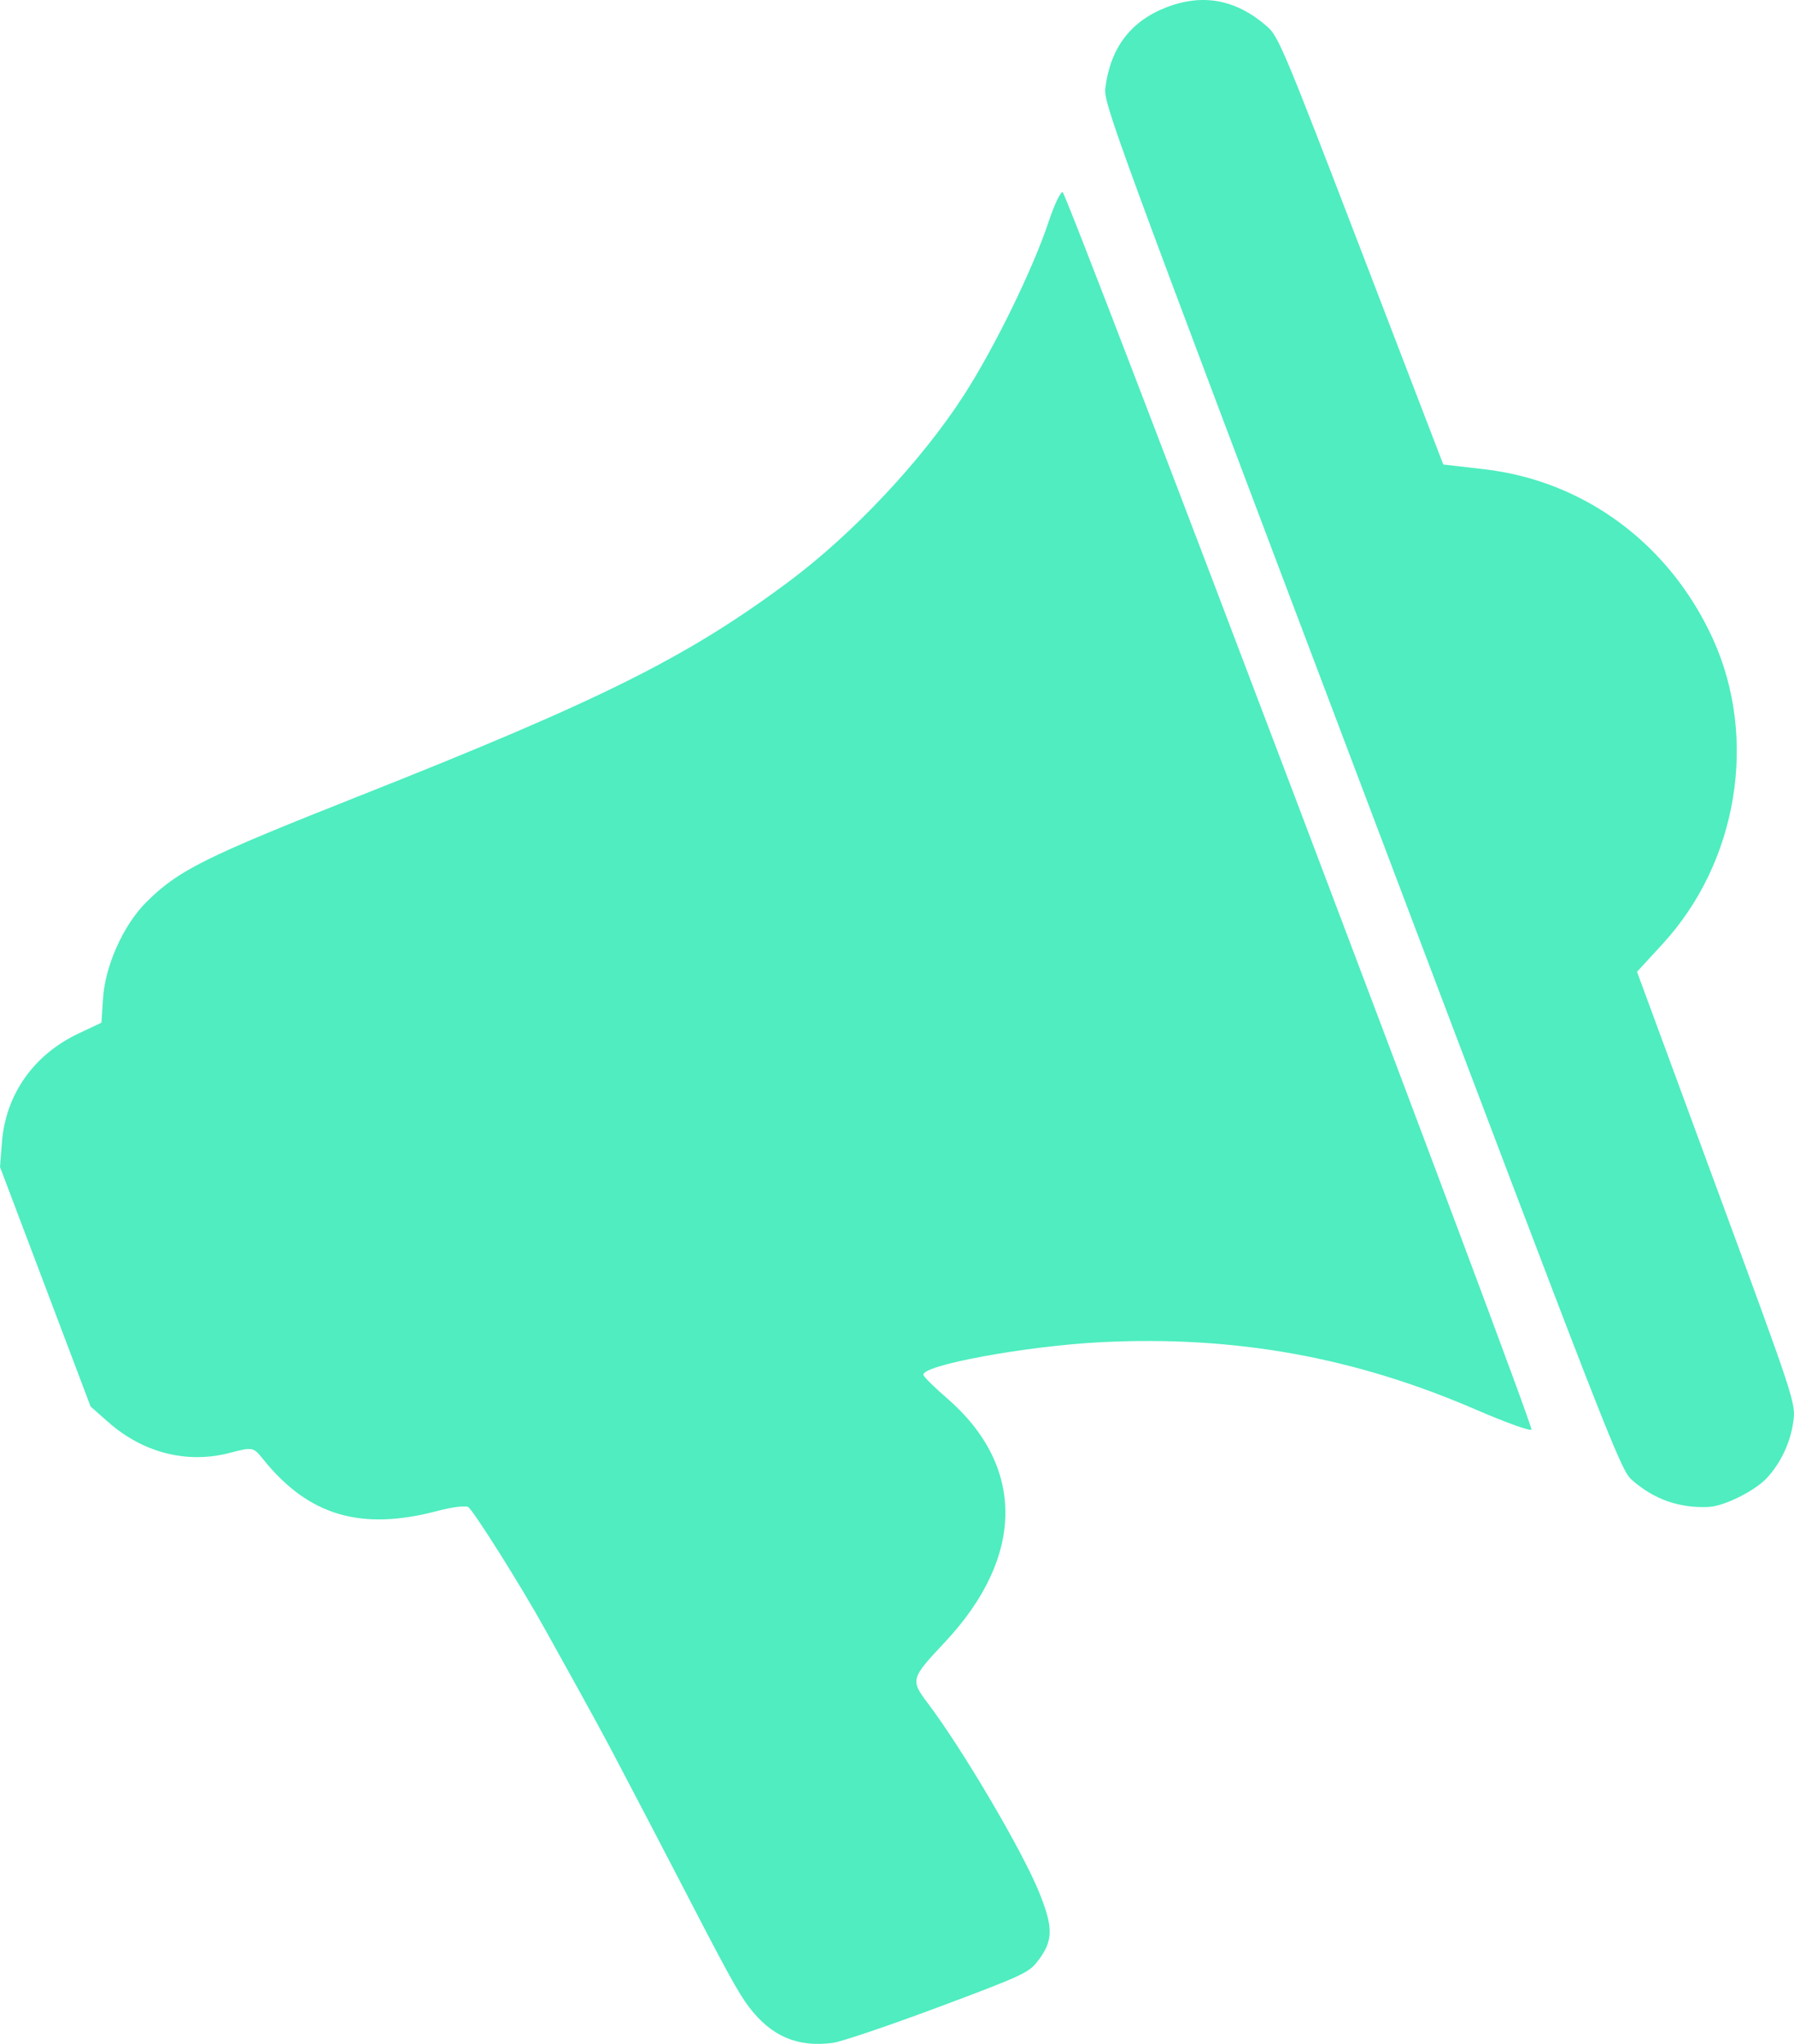 <?xml version="1.0" encoding="UTF-8" standalone="no"?>
<!-- Created with Inkscape (http://www.inkscape.org/) -->

<svg
   xmlns:dc="http://purl.org/dc/elements/1.1/"
   xmlns:cc="http://creativecommons.org/ns#"
   xmlns:rdf="http://www.w3.org/1999/02/22-rdf-syntax-ns#"
   xmlns:svg="http://www.w3.org/2000/svg"
   xmlns="http://www.w3.org/2000/svg"
   xmlns:sodipodi="http://sodipodi.sourceforge.net/DTD/sodipodi-0.dtd"
   xmlns:inkscape="http://www.inkscape.org/namespaces/inkscape"
   id="svg2"
   version="1.1"
   inkscape:version="0.48.5 r10040"
   width="97.243"
   height="110.774"
   sodipodi:docname="topic-w.svg">
  <defs
     id="defs6" />
  <sodipodi:namedview
     pagecolor="#ffffff"
     bordercolor="#666666"
     borderopacity="1"
     objecttolerance="10"
     gridtolerance="10"
     guidetolerance="10"
     inkscape:pageopacity="0"
     inkscape:pageshadow="2"
     inkscape:window-width="1920"
     inkscape:window-height="1017"
     id="namedview4"
     showgrid="false"
     fit-margin-top="0"
     fit-margin-left="0"
     fit-margin-right="0"
     fit-margin-bottom="0"
     inkscape:zoom="1.5128205"
     inkscape:cx="-211.84806"
     inkscape:cy="17.58872"
     inkscape:window-x="-8"
     inkscape:window-y="-8"
     inkscape:window-maximized="1"
     inkscape:current-layer="layer2" />
  <g
     inkscape:groupmode="layer"
     id="layer2"
     inkscape:label="Calque"
     transform="translate(-35.96,-25.306)">
    <path
       style="fill:#4fedc0;fill-opacity:1"
       d="m 81.095,136.026 c -1.899,0.249 -3.309,-0.349 -4.511,-1.913 -0.597,-0.777 -1.168,-1.818 -4.031,-7.353 -0.842,-1.627 -1.851,-3.559 -3.337,-6.388 -0.419,-0.798 -1.265,-2.356 -1.88,-3.462 -0.615,-1.106 -1.453,-2.615 -1.862,-3.353 -1.28,-2.311 -3.861,-6.41 -4.14,-6.575 -0.147,-0.086 -0.88,0.006 -1.629,0.205 -4.192,1.113 -7.033,0.268 -9.511,-2.829 -0.498,-0.623 -0.553,-0.632 -1.773,-0.311 -2.308,0.608 -4.706,0.002 -6.592,-1.665 l -0.958,-0.847 -2.455,-6.49 -2.455,-6.49 0.103,-1.334 c 0.2,-2.591 1.714,-4.748 4.141,-5.896 l 1.254,-0.593 0.088,-1.335 c 0.117,-1.768 1.107,-3.965 2.342,-5.195 1.734,-1.727 3.129,-2.424 11.484,-5.732 13.172,-5.215 17.808,-7.526 23.31,-11.617 3.486,-2.592 7.206,-6.545 9.504,-10.098 1.661,-2.567 3.762,-6.863 4.612,-9.428 0.3,-0.906 0.642,-1.629 0.759,-1.607 0.248,0.048 25.539,66.788 25.414,67.065 -0.046,0.102 -1.404,-0.386 -3.018,-1.084 -6.563,-2.84 -13.033,-4.008 -20.248,-3.655 -4.11,0.201 -9.887,1.267 -9.69,1.787 0.047,0.124 0.613,0.681 1.259,1.238 4.28,3.694 4.239,8.625 -0.11,13.249 -1.847,1.964 -1.866,2.036 -0.901,3.314 1.879,2.488 5.116,7.987 6.024,10.235 0.786,1.945 0.766,2.641 -0.109,3.764 -0.46,0.59 -0.879,0.783 -5.374,2.462 -2.681,1.002 -5.251,1.871 -5.71,1.931 z m 47.499,-29.047 c -1.609,0.073 -2.968,-0.403 -4.177,-1.463 -0.624,-0.547 -1.134,-1.855 -14.649,-37.581 C 96.253,32.209 95.77,30.892 95.875,30.068 c 0.281,-2.192 1.39,-3.639 3.358,-4.383 1.968,-0.744 3.757,-0.394 5.418,1.063 0.606,0.531 0.928,1.299 5.094,12.15 l 4.447,11.583 2.217,0.256 c 5.437,0.628 10.057,4.056 12.4,9.199 2.45,5.377 1.347,12.091 -2.712,16.511 l -1.403,1.527 4.304,11.683 c 4.231,11.484 4.302,11.7 4.173,12.66 -0.154,1.149 -0.663,2.246 -1.431,3.084 -0.638,0.697 -2.317,1.537 -3.147,1.574 z"
       id="path3809"
       inkscape:connector-curvature="0"
       inkscape:transform-center-x="7.9322034" />
  </g>
</svg>
